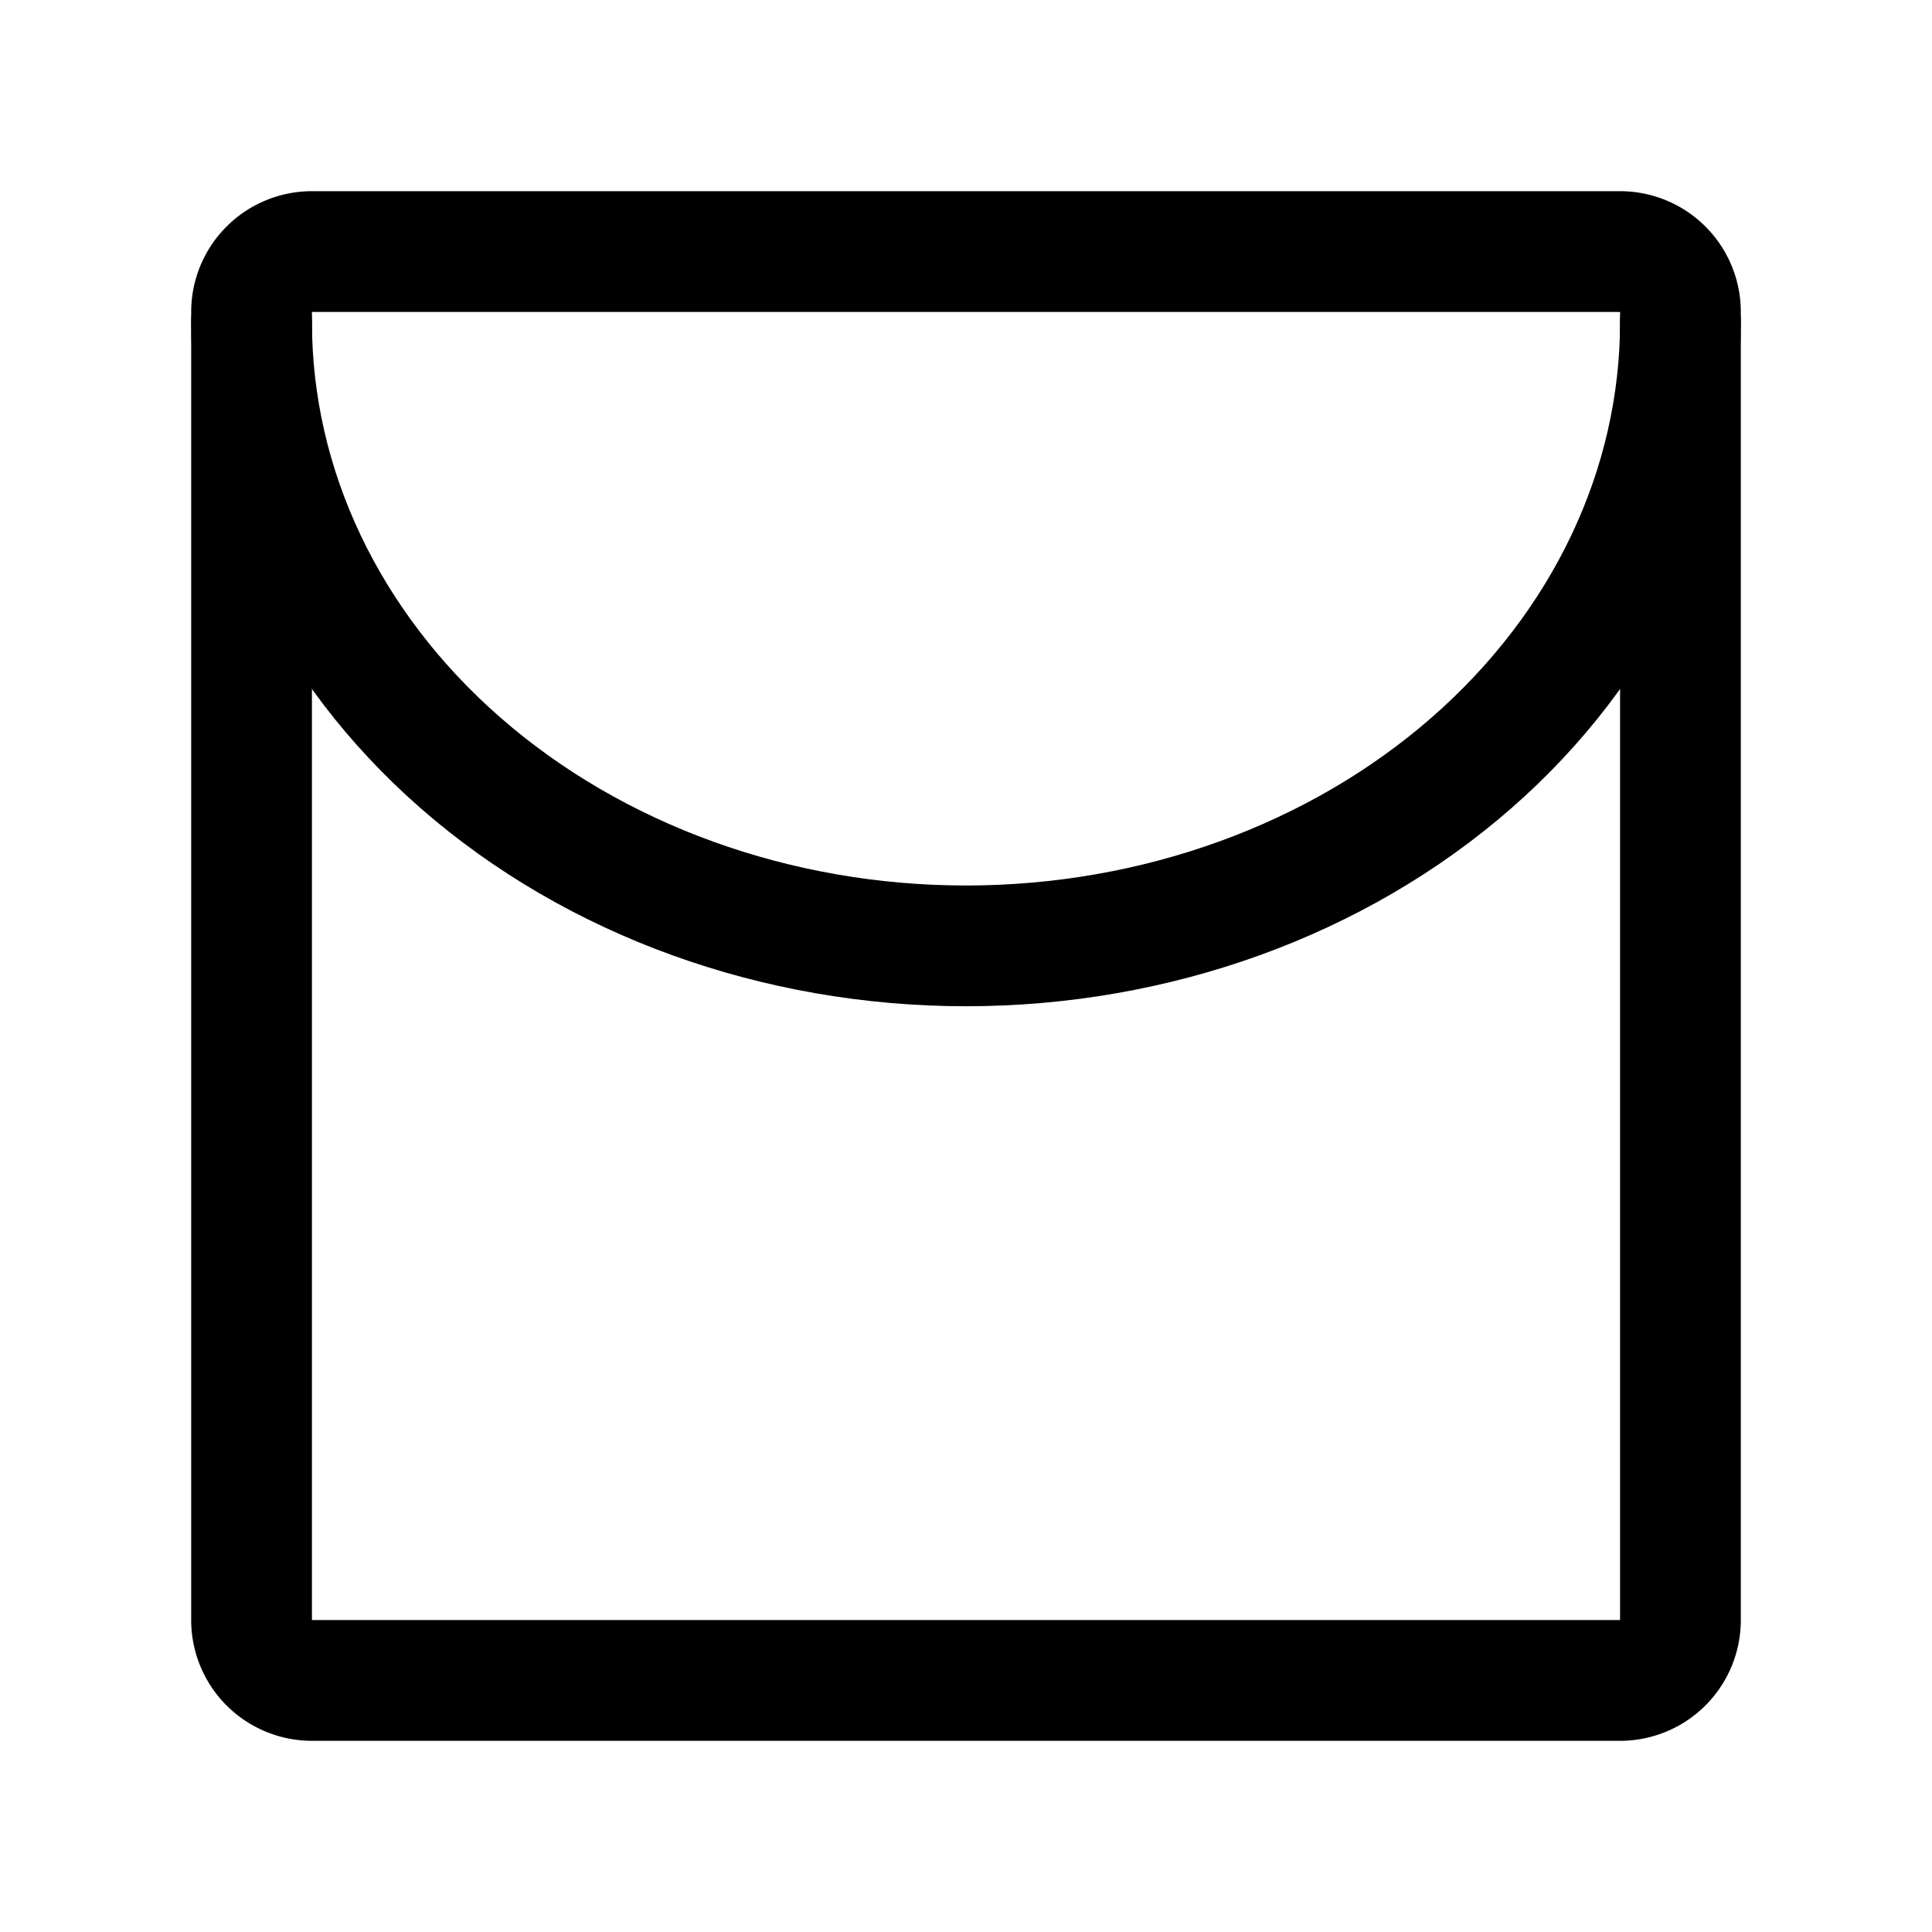 <svg width="192" height="192" fill="none" xmlns="http://www.w3.org/2000/svg"><g clip-path="url(#kitch_n__a)" stroke="#000" stroke-width="12" stroke-linecap="round" stroke-linejoin="round"><path d="M167 32c0 16.443-7.48 32.213-20.795 43.84C132.89 87.469 114.83 94 96 94s-36.89-6.532-50.205-18.16C32.48 64.214 25 48.444 25 32"/><path d="M25 31a6 6 0 0 1 6-6h130a6 6 0 0 1 6 6v130a6 6 0 0 1-6 6H31a6 6 0 0 1-6-6V31Z"/></g><defs><clipPath id="kitch_n__a"><path fill="#fff" d="M0 0h192v192H0z"/></clipPath></defs></svg>